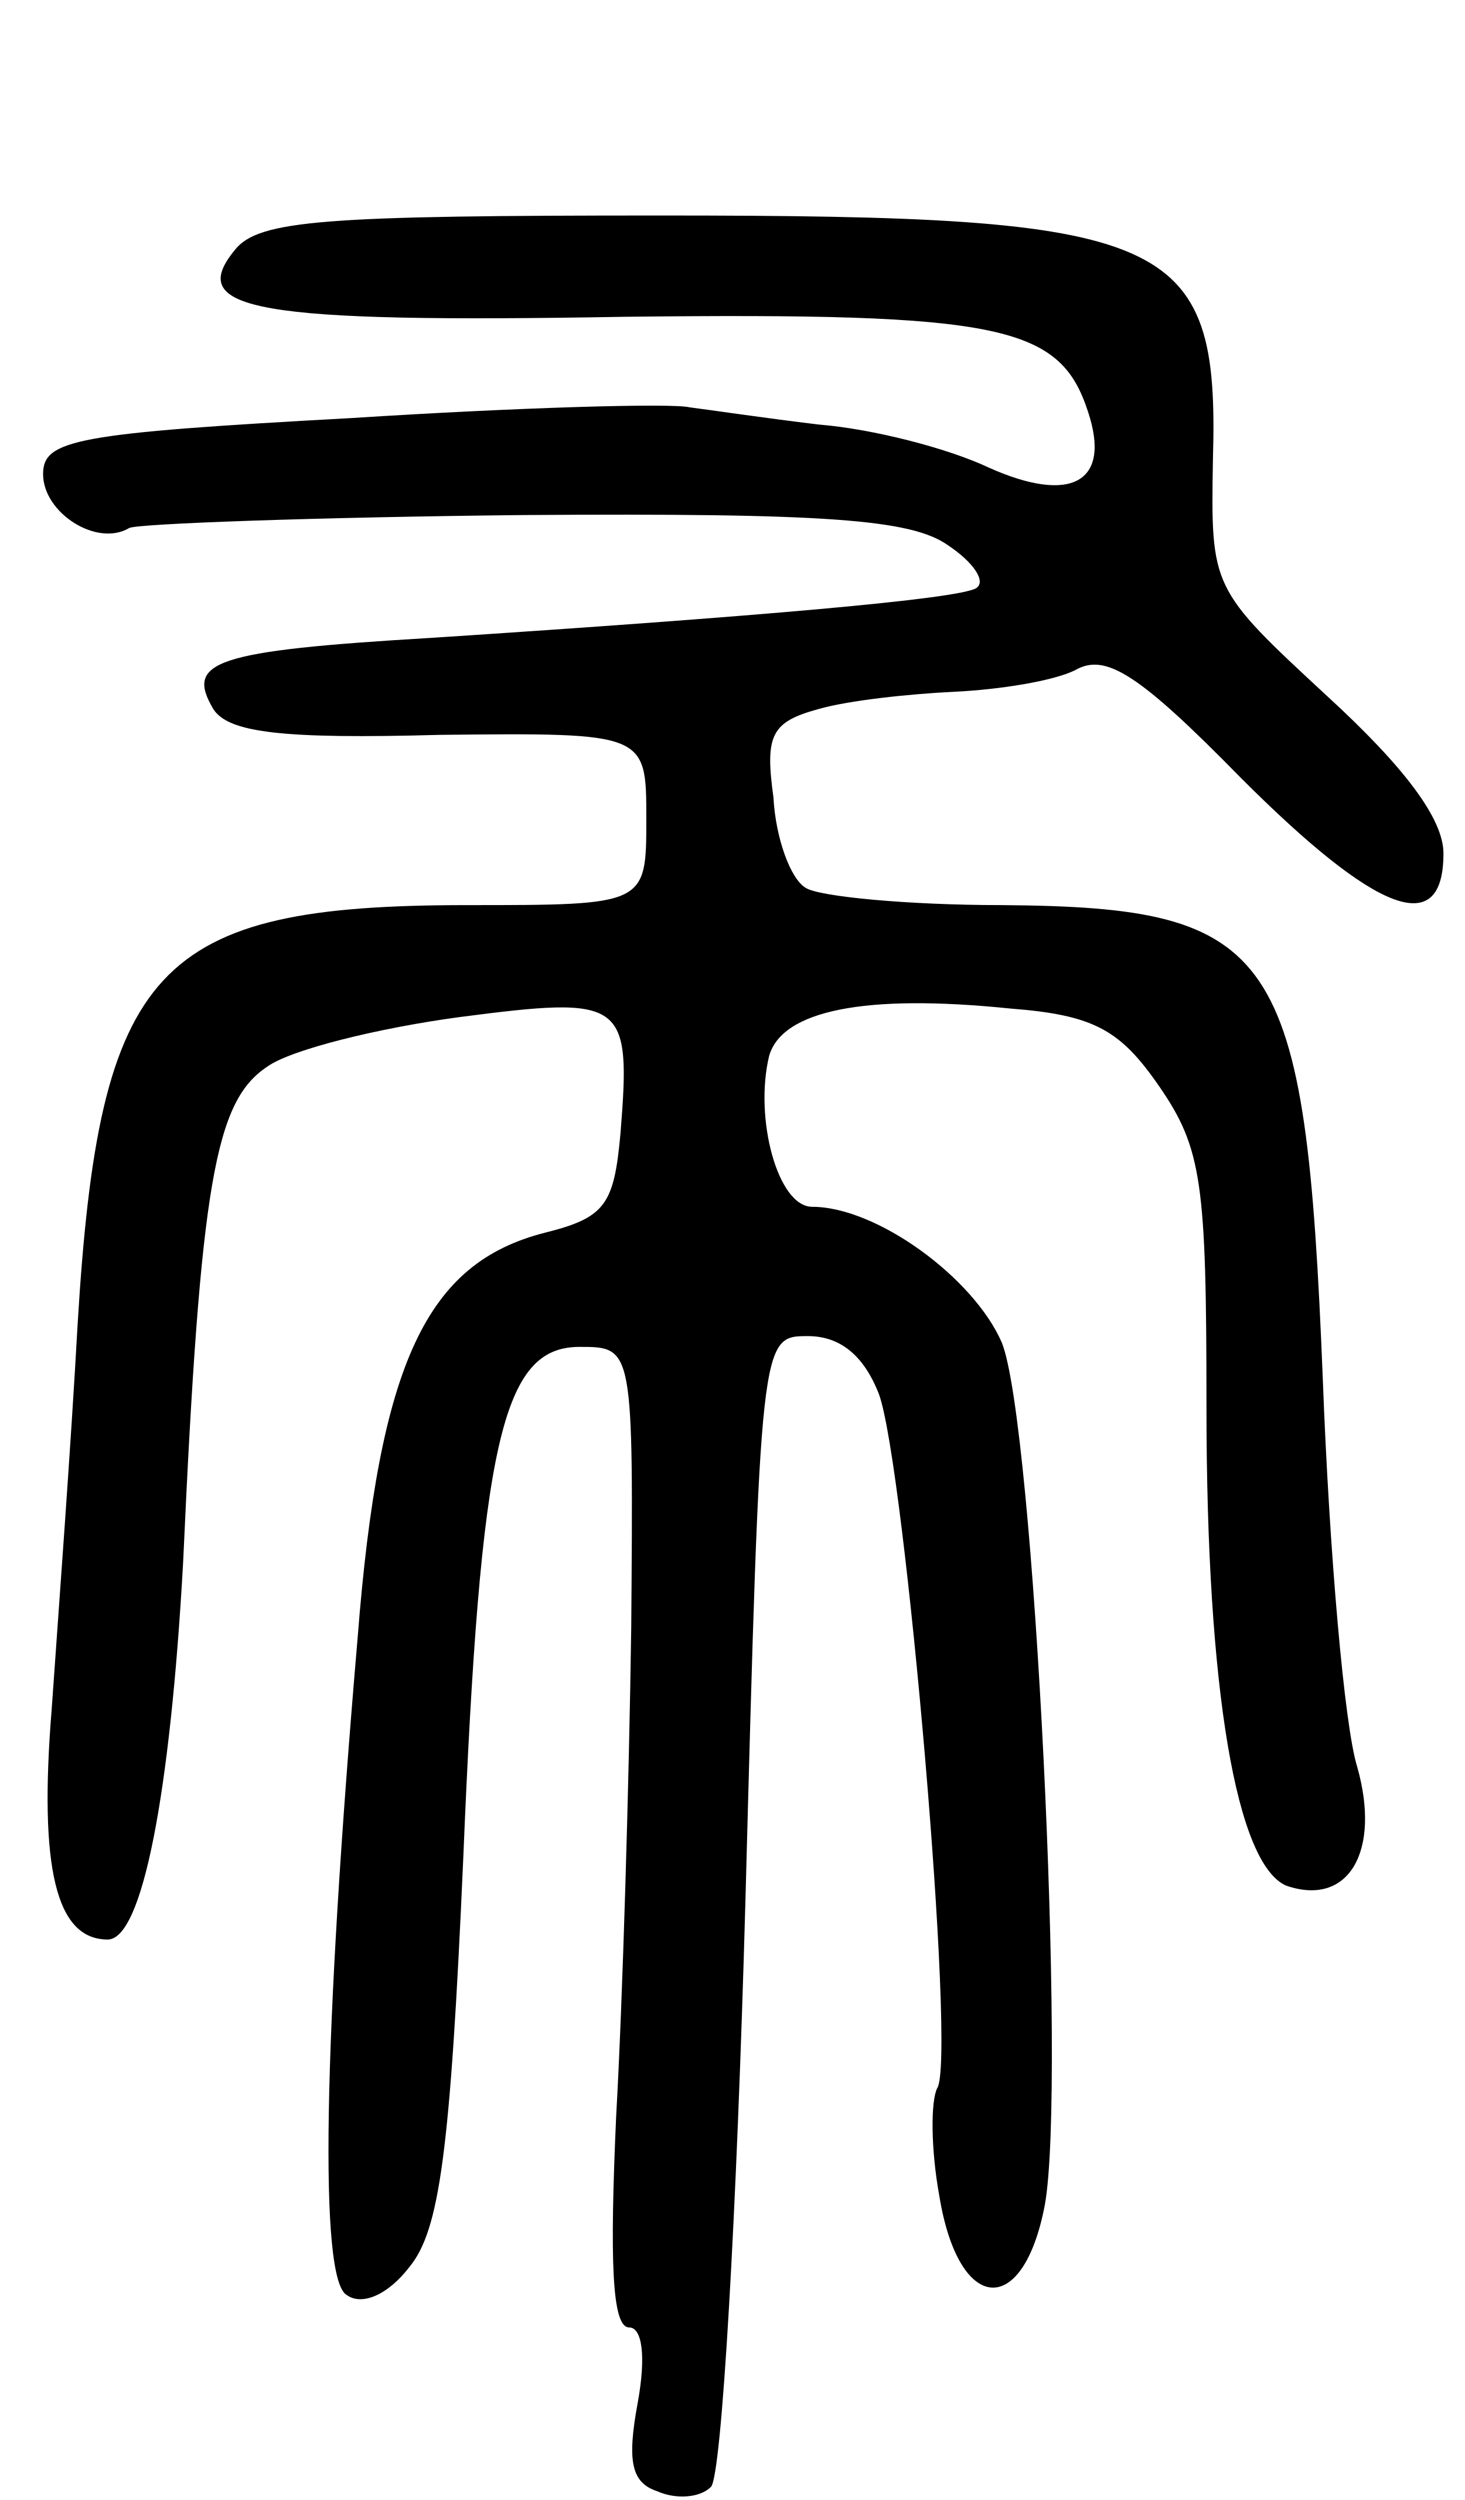 <svg version="1.0" xmlns="http://www.w3.org/2000/svg"
 width="68pt" height="116pt" viewBox="0 0 68 116"
 preserveAspectRatio="xMidYMid meet">
<g transform="translate(0,116) scale(0.1,-0.1)"
fill="#000000" stroke="none">
<path d="M109 1044 c-23 -28 9 -34 181 -31 175 2 202 -4 215 -44 11 -33 -8
-43 -46 -26 -19 9 -54 18 -79 20 -25 3 -52 7 -60 8 -8 2 -79 0 -157 -5 -128
-7 -143 -10 -143 -26 0 -18 25 -34 40 -25 4 2 86 5 183 6 141 1 180 -2 197
-14 12 -8 18 -17 13 -20 -9 -5 -100 -13 -253 -23 -101 -6 -114 -11 -101 -33 7
-11 32 -14 105 -12 96 1 96 1 96 -39 0 -40 0 -40 -83 -40 -145 0 -171 -28
-181 -195 -3 -55 -9 -135 -12 -178 -6 -74 2 -107 26 -107 16 0 29 67 35 175 8
177 15 214 39 230 11 8 52 18 89 23 77 10 80 8 75 -54 -3 -33 -7 -39 -35 -46
-55 -14 -77 -60 -87 -188 -16 -187 -18 -298 -5 -305 7 -5 19 0 29 13 14 17 19
53 25 189 8 194 18 238 54 238 25 0 25 0 24 -130 -1 -72 -4 -174 -7 -227 -3
-67 -2 -98 6 -98 6 0 8 -13 4 -35 -5 -27 -3 -37 9 -41 9 -4 20 -3 25 2 5 5 12
127 16 272 7 262 7 262 29 262 15 0 26 -9 33 -27 12 -33 36 -309 27 -322 -3
-6 -3 -28 1 -50 9 -55 39 -57 49 -4 10 56 -5 363 -20 400 -13 30 -58 63 -88
63 -16 0 -27 41 -20 70 6 21 44 29 112 22 39 -3 51 -10 69 -36 20 -29 22 -45
22 -149 0 -132 14 -212 37 -222 29 -10 44 16 33 55 -6 19 -13 100 -16 180 -8
200 -21 219 -149 220 -44 0 -85 4 -91 8 -7 4 -14 23 -15 42 -4 29 -1 35 21 41
14 4 42 7 63 8 21 1 46 5 56 10 14 8 29 -1 77 -50 63 -63 94 -75 94 -35 0 16
-18 40 -54 73 -54 50 -54 50 -53 110 3 104 -19 113 -256 113 -156 0 -187 -2
-198 -16z"/>
</g>
</svg>
